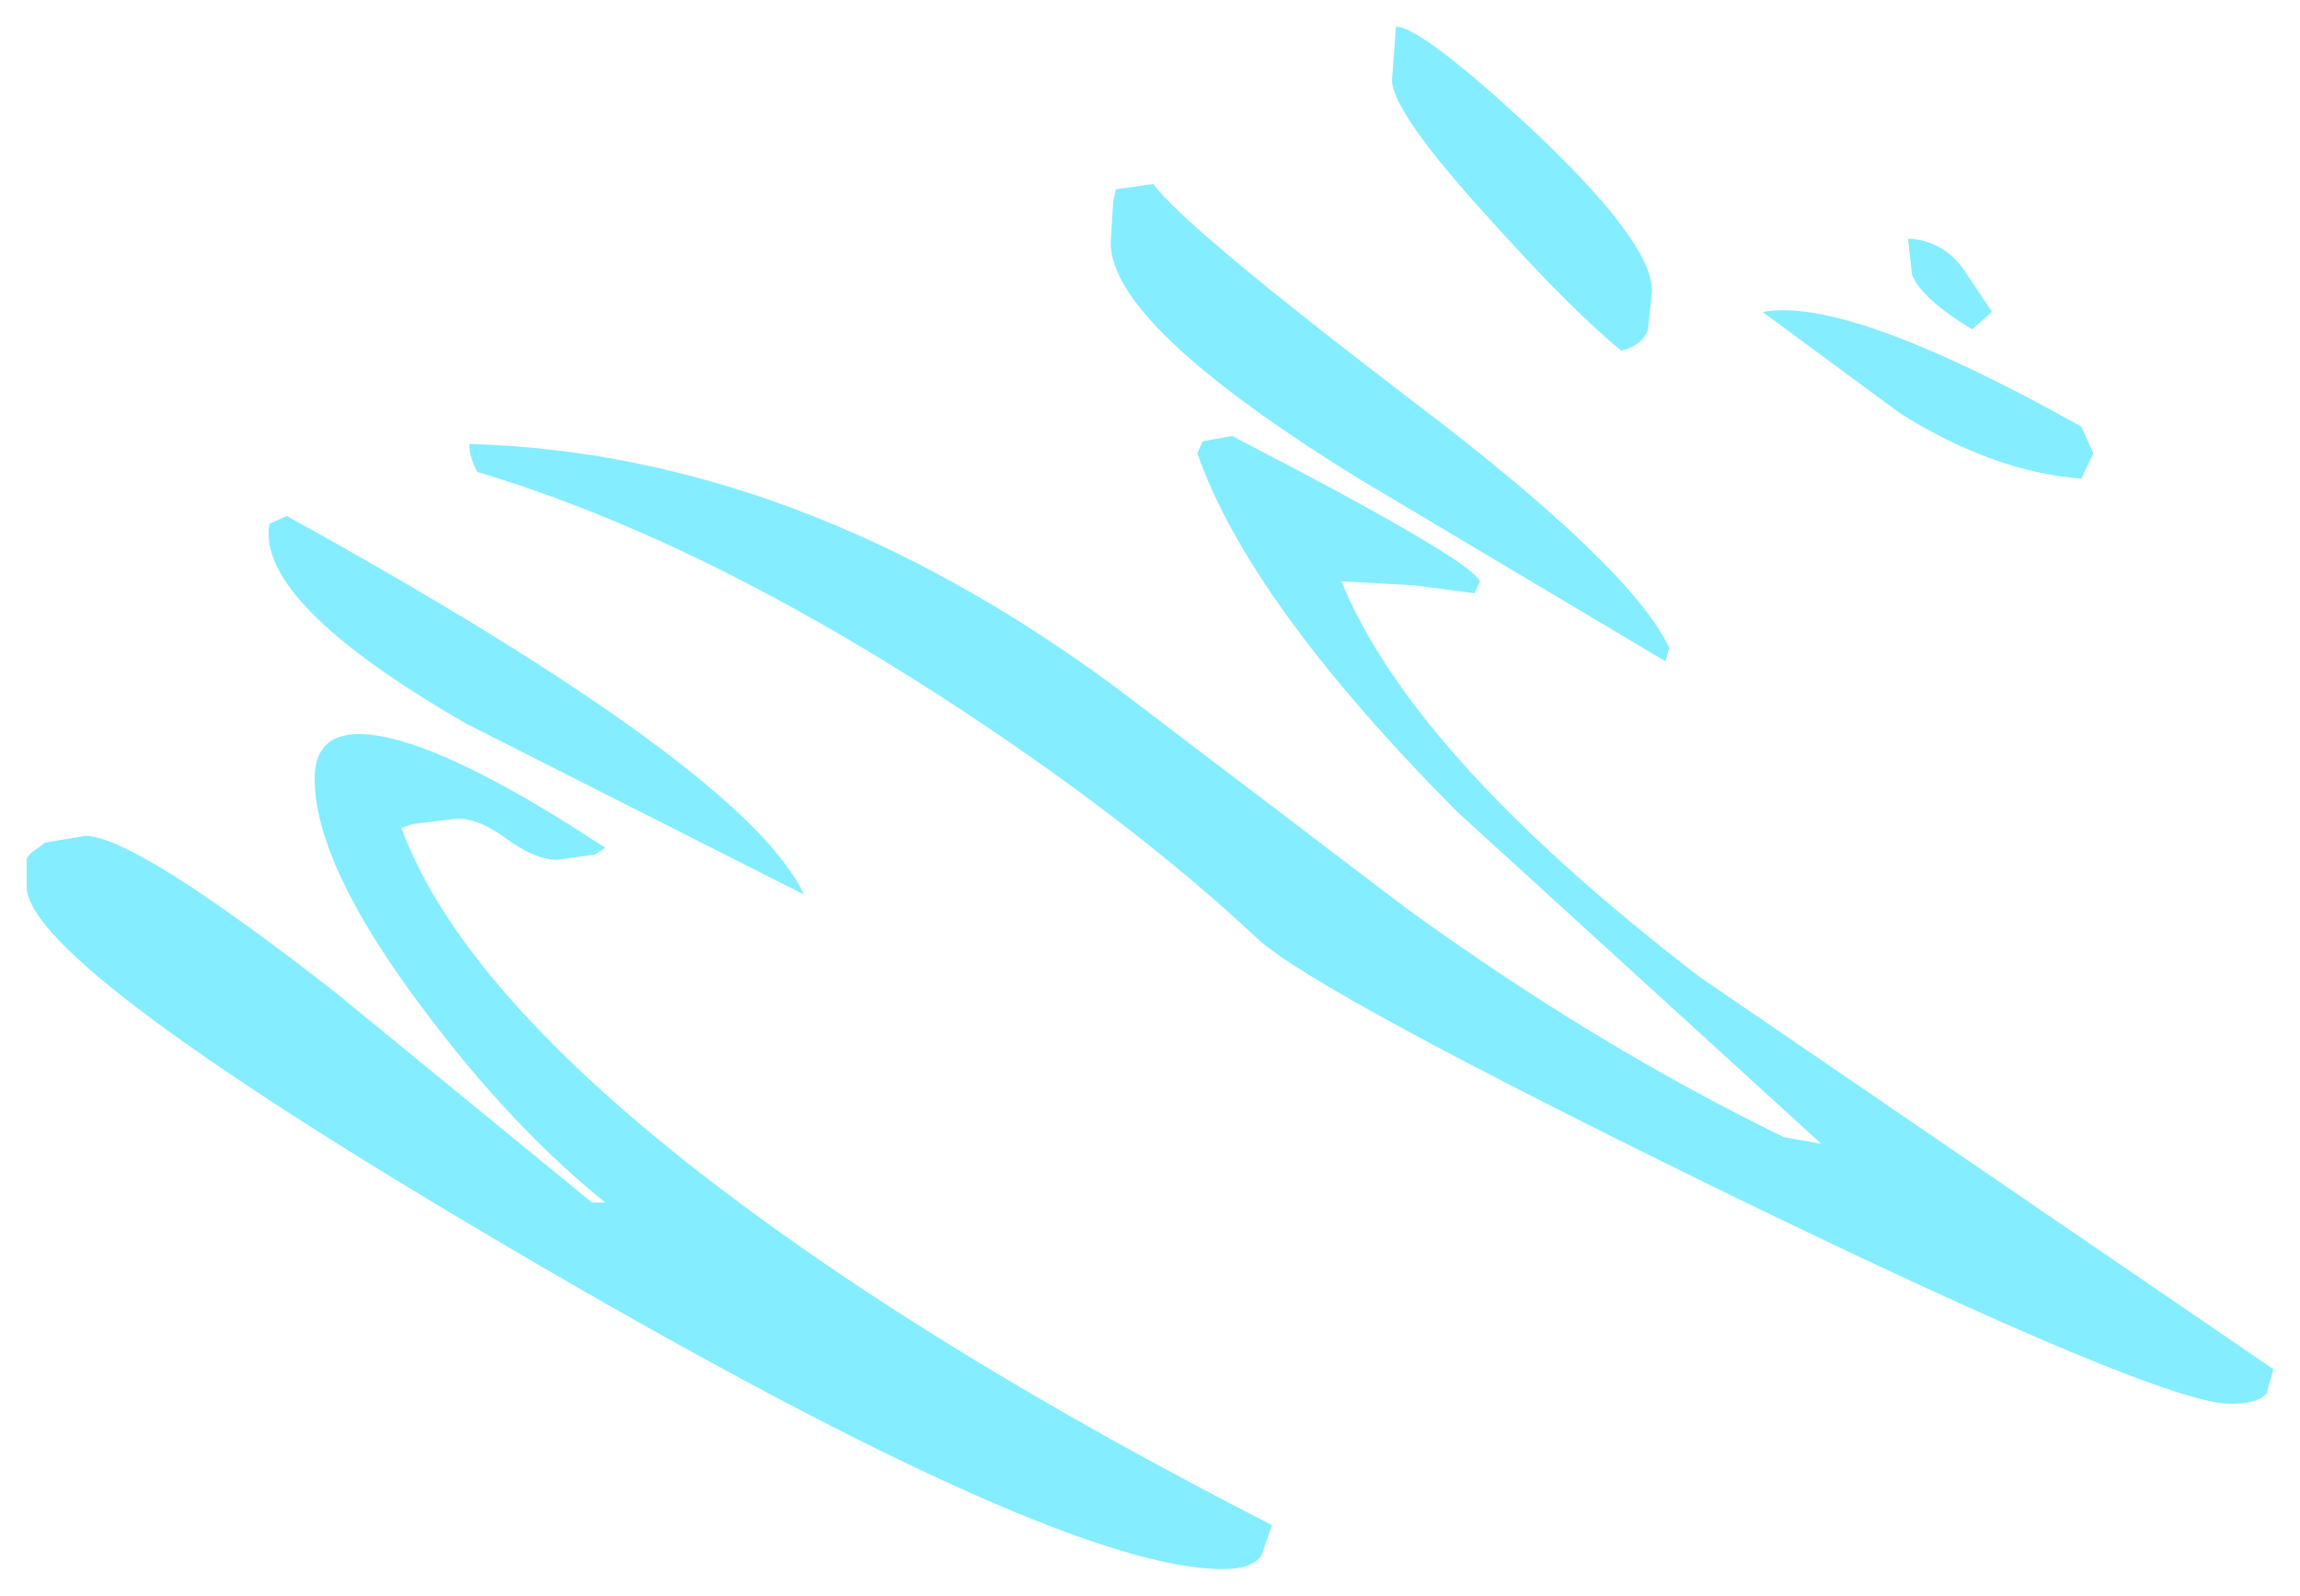 <?xml version="1.0" encoding="UTF-8" standalone="no"?>
<svg xmlns:xlink="http://www.w3.org/1999/xlink" height="59.85px" width="86.25px" xmlns="http://www.w3.org/2000/svg">
  <g transform="matrix(1.0, 0.0, 0.0, 1.0, -284, -230.15)">
    <path d="M336.35 231.15 Q337.3 231.15 341.5 235.05 345.95 239.25 345.95 241.05 L345.8 242.5 Q345.6 243.1 344.8 243.3 342.95 241.8 339.85 238.35 336.2 234.35 336.2 233.15 L336.35 231.15 M325.75 237.65 L325.85 237.25 327.25 237.05 Q328.4 238.65 337.05 245.25 345.15 251.4 346.6 254.45 L346.45 254.95 334.95 248.1 Q325.65 242.35 325.65 239.25 L325.75 237.65 M329.1 246.7 L330.2 246.5 Q339.1 251.1 339.5 251.95 L339.3 252.4 337.0 252.1 334.3 251.95 Q337.0 258.55 347.75 266.8 L369.25 281.5 369.0 282.4 Q368.7 282.8 367.65 282.8 365.0 282.8 348.95 275.0 333.3 267.35 331.15 265.35 326.35 260.85 319.25 256.25 309.95 250.25 301.9 247.85 301.6 247.3 301.6 246.8 313.95 247.15 325.8 255.9 L336.65 264.15 Q343.8 269.35 350.9 272.8 L352.3 273.05 338.65 260.6 Q330.85 252.75 328.9 247.15 L329.1 246.7 M357.6 240.2 L358.7 241.85 357.95 242.5 Q356.05 241.35 355.7 240.45 L355.55 239.1 Q356.8 239.15 357.6 240.2 M362.5 247.15 L362.05 248.1 Q358.75 247.85 355.25 245.65 L350.1 241.85 Q353.3 241.25 362.05 246.15 L362.5 247.15 M329.85 289.0 Q323.8 289.0 304.3 277.65 285.0 266.4 285.0 263.4 L285.0 262.35 285.15 262.15 285.7 261.75 287.2 261.5 Q289.05 261.5 296.55 267.35 L306.2 275.25 306.7 275.25 Q303.15 272.4 299.8 267.9 295.8 262.55 295.8 259.35 295.8 257.15 298.7 257.85 301.55 258.55 306.7 261.95 L306.3 262.2 304.9 262.4 Q304.1 262.4 303.05 261.65 302.0 260.85 301.15 260.85 L299.5 261.05 299.05 261.2 Q301.3 267.3 310.85 274.6 319.1 280.9 331.7 287.35 L331.3 288.5 Q330.95 289.0 329.85 289.0 M294.1 249.8 L294.75 249.5 Q311.95 259.0 314.15 263.7 L301.5 257.3 Q293.6 252.75 294.1 249.8" fill="#84edff" fill-rule="evenodd" stroke="none"/>
  </g>
</svg>